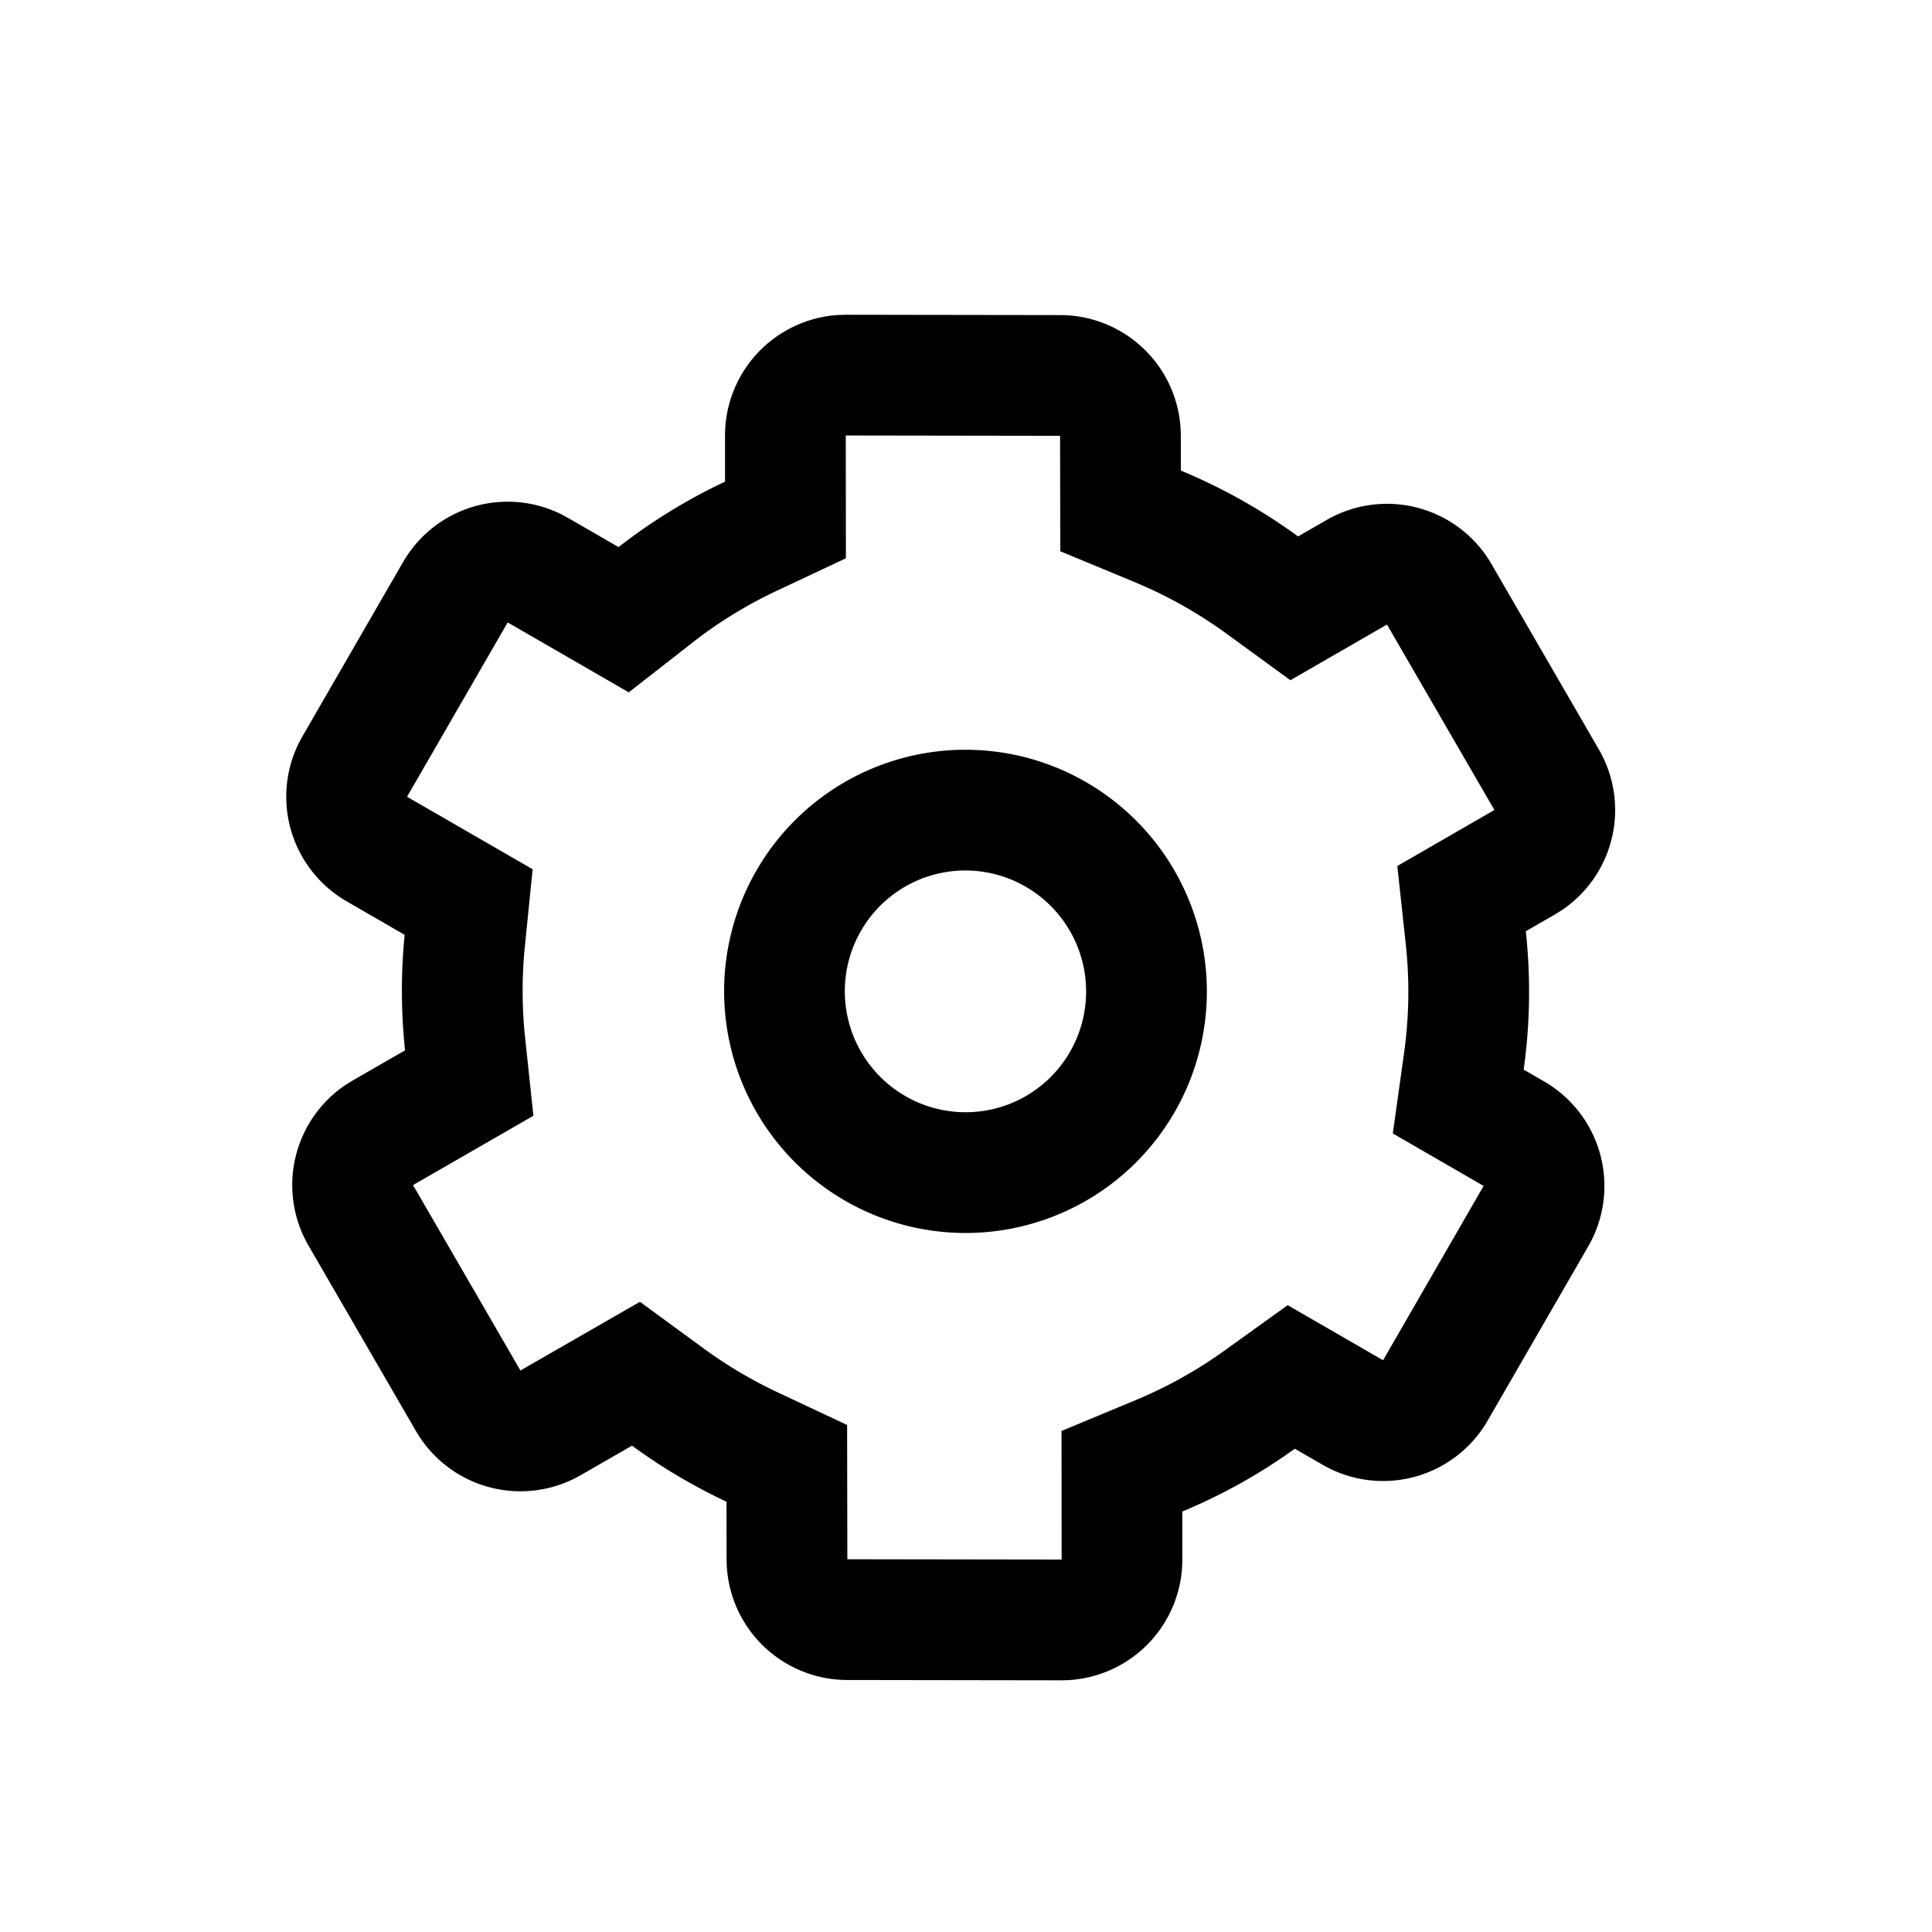 <?xml version="1.0" standalone="no"?><!DOCTYPE svg PUBLIC "-//W3C//DTD SVG 1.1//EN" "http://www.w3.org/Graphics/SVG/1.1/DTD/svg11.dtd"><svg t="1611389218076" class="icon" viewBox="0 0 1024 1024" version="1.1" xmlns="http://www.w3.org/2000/svg" p-id="7683" xmlns:xlink="http://www.w3.org/1999/xlink" width="32" height="32"><defs><style type="text/css"></style></defs><path d="M448.363 166.827l113.6 0.171a64 64 0 0 1 63.893 63.915l0.043 18.517a301.461 301.461 0 0 1 62.101 34.88l15.211-8.747a64 64 0 0 1 87.296 23.381l56.939 98.304a64 64 0 0 1-19.989 85.397l-3.477 2.133-15.275 8.811c2.624 24.235 2.304 48.853-1.131 73.323l10.795 6.251a64 64 0 0 1 25.216 84.117l-1.771 3.307-53.333 92.373a64 64 0 0 1-84.117 25.216l-3.328-1.792-14.741-8.533a298.539 298.539 0 0 1-59.627 33.28v25.387a64 64 0 0 1-59.989 63.957l-4.075 0.128-113.6-0.171a64 64 0 0 1-63.893-63.893l-0.064-30.613a302.613 302.613 0 0 1-50.069-29.696l-27.221 15.659a64 64 0 0 1-87.296-23.403l-56.939-98.283a64 64 0 0 1 19.989-85.419l3.477-2.133 27.691-15.936c-2.133-20.267-2.24-40.768-0.192-61.227l-30.741-17.771A64 64 0 0 1 158.507 393.6l1.792-3.307 53.333-92.373a64 64 0 0 1 84.117-25.216l3.307 1.792 26.795 15.467a297.984 297.984 0 0 1 56.427-34.667v-24.363a64 64 0 0 1 59.989-63.979l4.075-0.128z m-0.085 64l0.064 65.067-36.779 17.301c-15.744 7.403-30.613 16.533-44.309 27.221l-34.005 26.539-62.571-36.139-1.6-0.896-53.333 92.373 66.56 38.421-4.139 41.152c-1.6 15.979-1.536 32.107 0.149 48.085l4.395 41.429-63.787 36.736 56.917 98.283 63.339-36.416 33.6 24.597a237.995 237.995 0 0 0 39.467 23.424l36.736 17.259 0.128 71.168 113.579 0.171-0.064-68.16 39.467-16.427a234.539 234.539 0 0 0 46.827-26.112l33.579-24.128 50.56 29.184 53.291-92.395-48.128-27.819 5.973-42.688c2.667-19.093 2.965-38.421 0.896-57.6l-4.48-41.451 51.456-29.696-56.939-98.283-51.2 29.504-33.621-24.512a238.037 238.037 0 0 0-48.939-27.499l-39.381-16.341-0.128-61.184-113.579-0.171z m127.381 183.723a128.171 128.171 0 0 1 46.891 174.933 127.829 127.829 0 0 1-174.763 46.848 128.171 128.171 0 0 1-46.869-174.933 127.829 127.829 0 0 1 174.741-46.848z m-119.317 78.805a64.171 64.171 0 0 0 23.467 87.573 63.829 63.829 0 0 0 87.296-23.403 64.171 64.171 0 0 0-20.267-85.589l-3.2-1.984-3.307-1.771a63.829 63.829 0 0 0-83.989 25.173z" p-id="7684"></path></svg>
